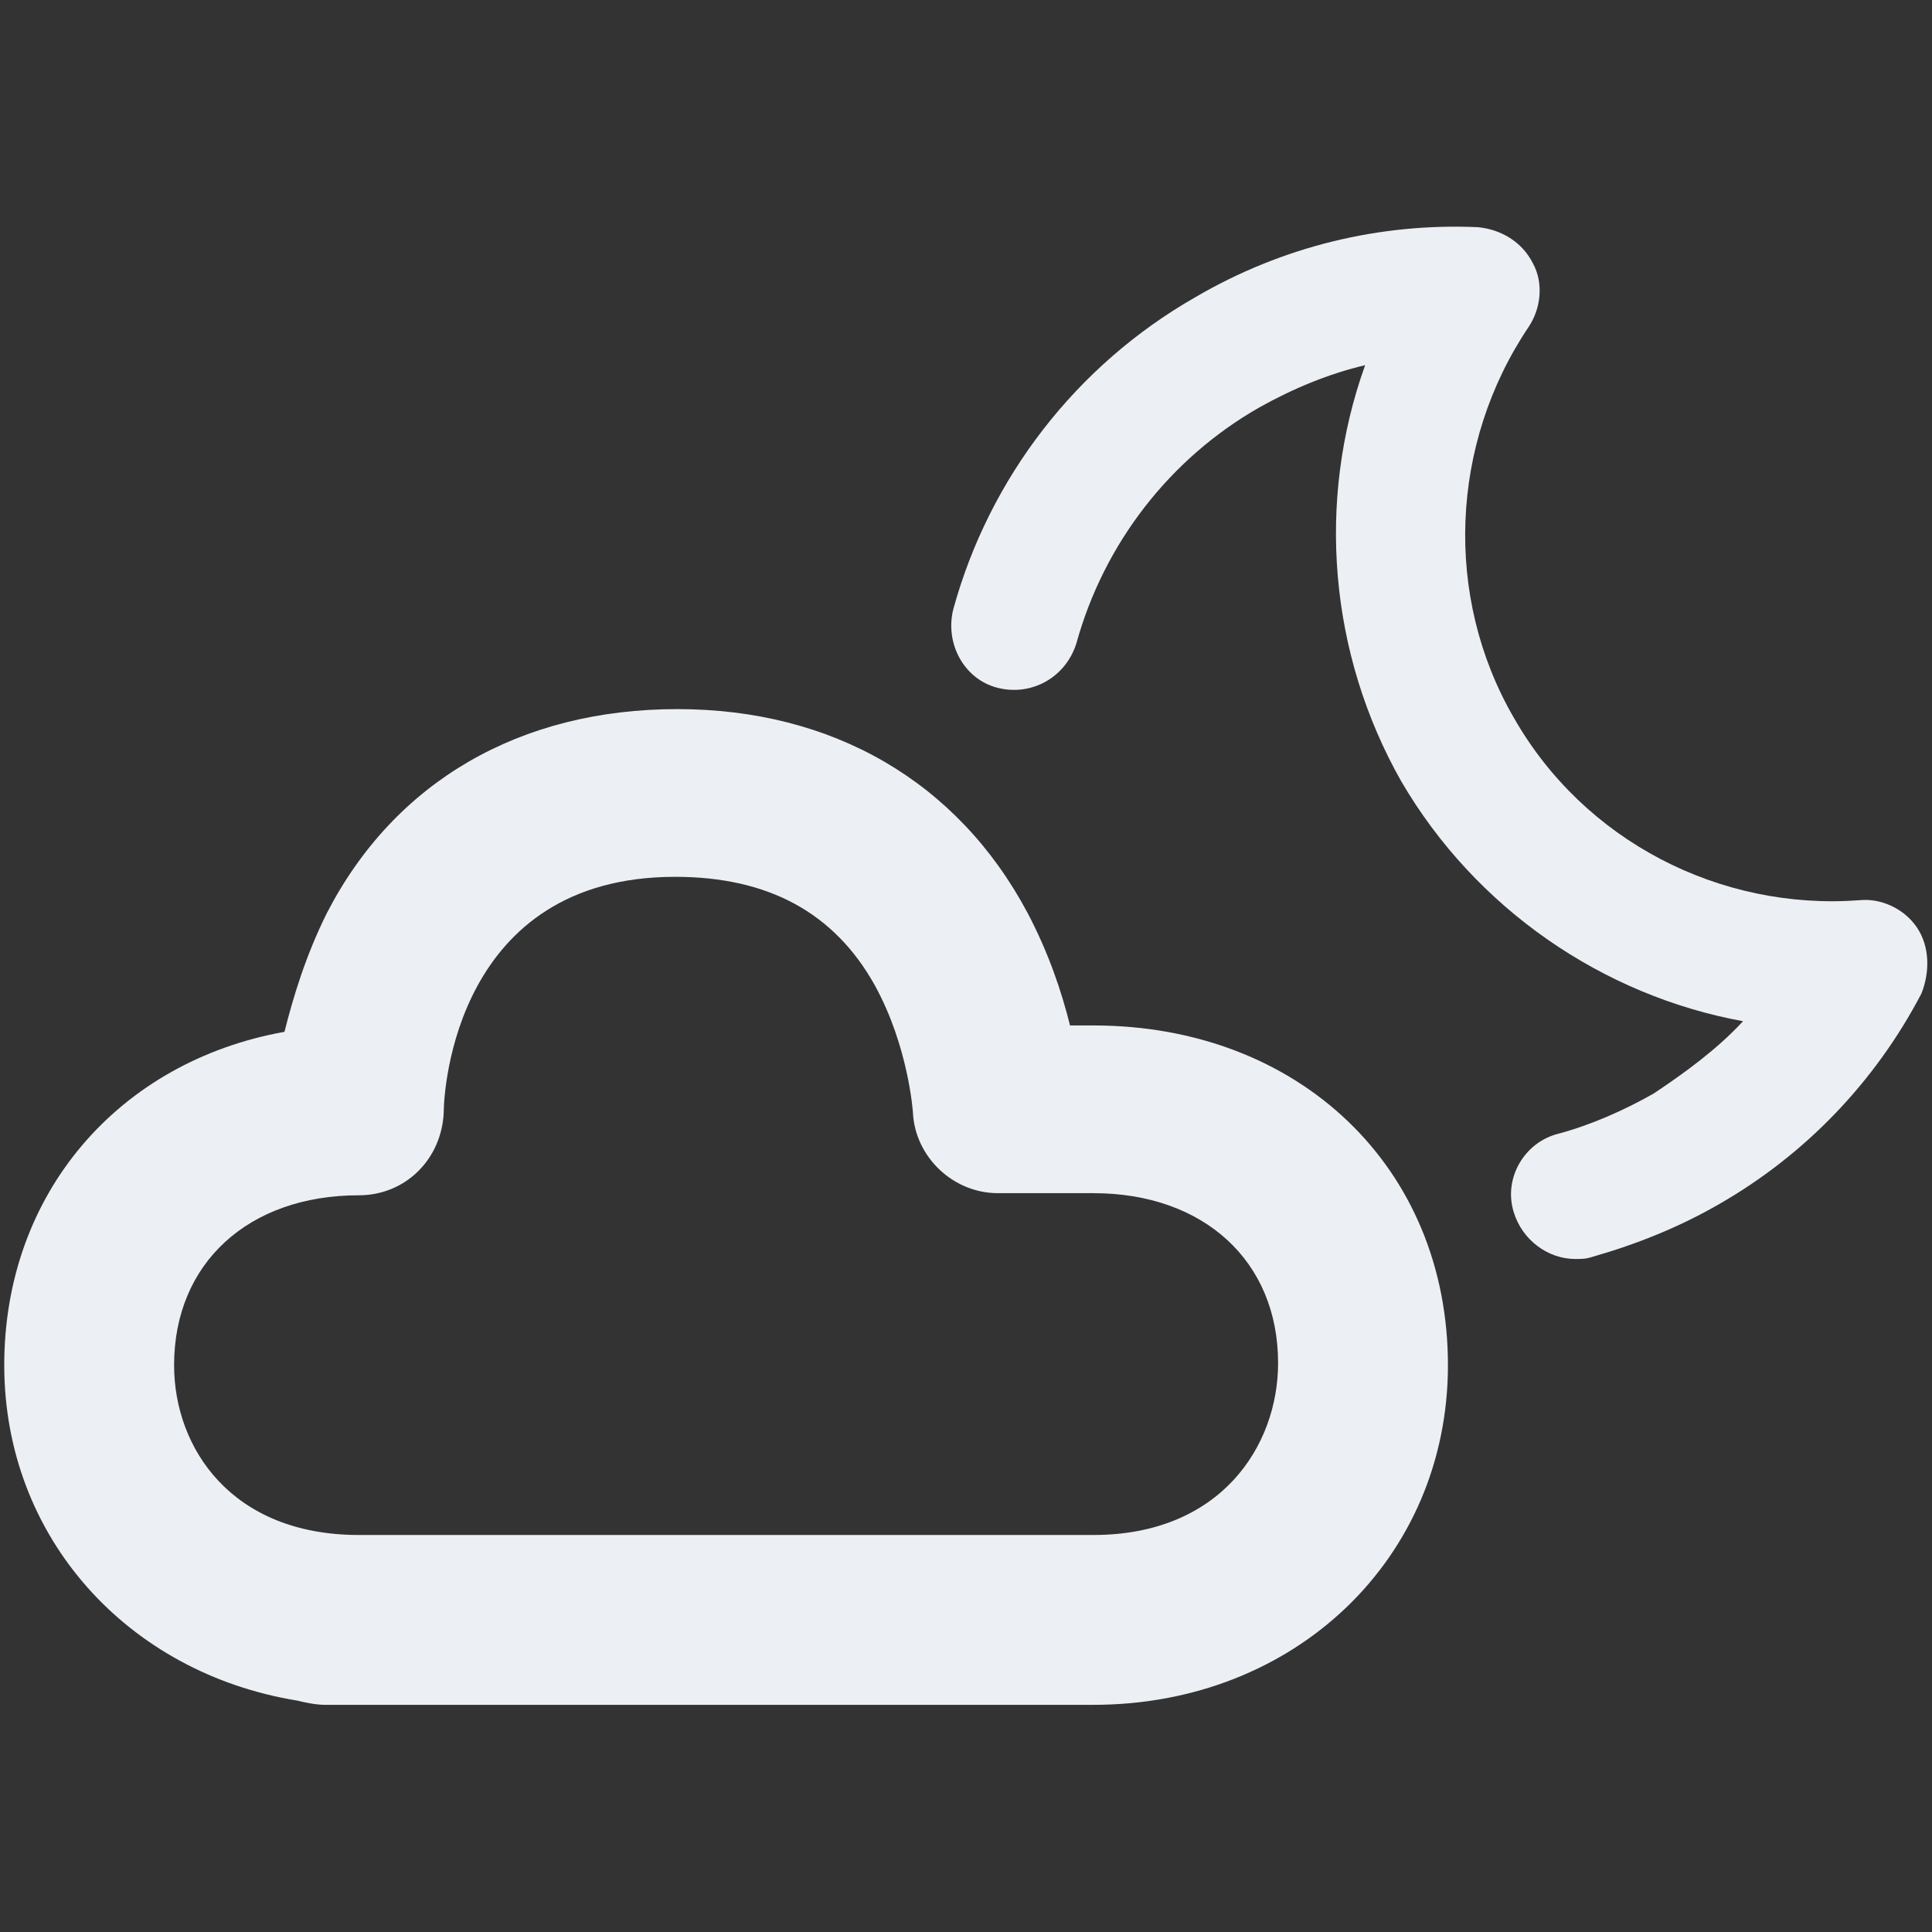 <svg version="1.1" id="Layer_1" xmlns="http://www.w3.org/2000/svg" x="0" y="0" viewBox="0 0 91 91" xml:space="preserve" width="91" height="91"><rect x="0" y="0" width="91" height="91" fill="#333333" stroke="none"/><title>cloud moon</title><g class="nc-icon-wrapper" fill="#eceff4"><path d="M51.5 48.3h-1.1c-.4-1.6-1-3.4-2-5.3-3.3-6.2-9.2-9.6-16.5-9.6-7.4 0-13.3 3.4-16.5 9.6-1 2-1.6 4-2 5.6C5.6 50 .2 56.2.2 64.3S6 78.8 14 80.1c.4.1.9.2 1.3.2h36.2c9.5 0 16.7-6.9 16.7-16 0-9.3-7-16-16.7-16zm0 24H16.9c-6 0-8.7-4.1-8.7-8 0-4.8 3.5-8 8.7-8 2.2 0 3.9-1.7 4-3.9 0-1.1.6-11.1 10.9-11.1 4.4 0 7.5 1.7 9.4 5.1 1.6 2.9 1.8 6 1.8 6 .1 2.1 1.9 3.8 4 3.8h4.5c5.2 0 8.7 3.2 8.7 8 0 3.9-2.7 8.1-8.7 8.1z"/><path d="M90.3 43.7c-.6-.9-1.7-1.4-2.7-1.3-6.6.5-13-2.8-16.3-8.6-3.3-5.7-3-12.9.7-18.4.6-.9.7-2.1.2-3-.5-1-1.5-1.6-2.6-1.7-4.6-.2-9.2.9-13.3 3.3-5.6 3.2-9.7 8.5-11.4 14.7-.4 1.6.5 3.3 2.1 3.7 1.6.4 3.2-.5 3.7-2.1 1.3-4.7 4.4-8.7 8.6-11.1 1.6-.9 3.3-1.6 5-2-2.3 6.4-1.7 13.6 1.7 19.6 3.5 6 9.5 10.1 16.1 11.3-1.2 1.3-2.7 2.4-4.2 3.4-1.4.8-3 1.5-4.5 1.9-1.6.4-2.6 2.1-2.1 3.7.4 1.3 1.6 2.2 2.9 2.2.3 0 .5 0 .8-.1 2.1-.6 4.1-1.4 6-2.5 4-2.3 7.3-5.7 9.5-9.9.4-1 .4-2.2-.2-3.1z"/></g></svg>